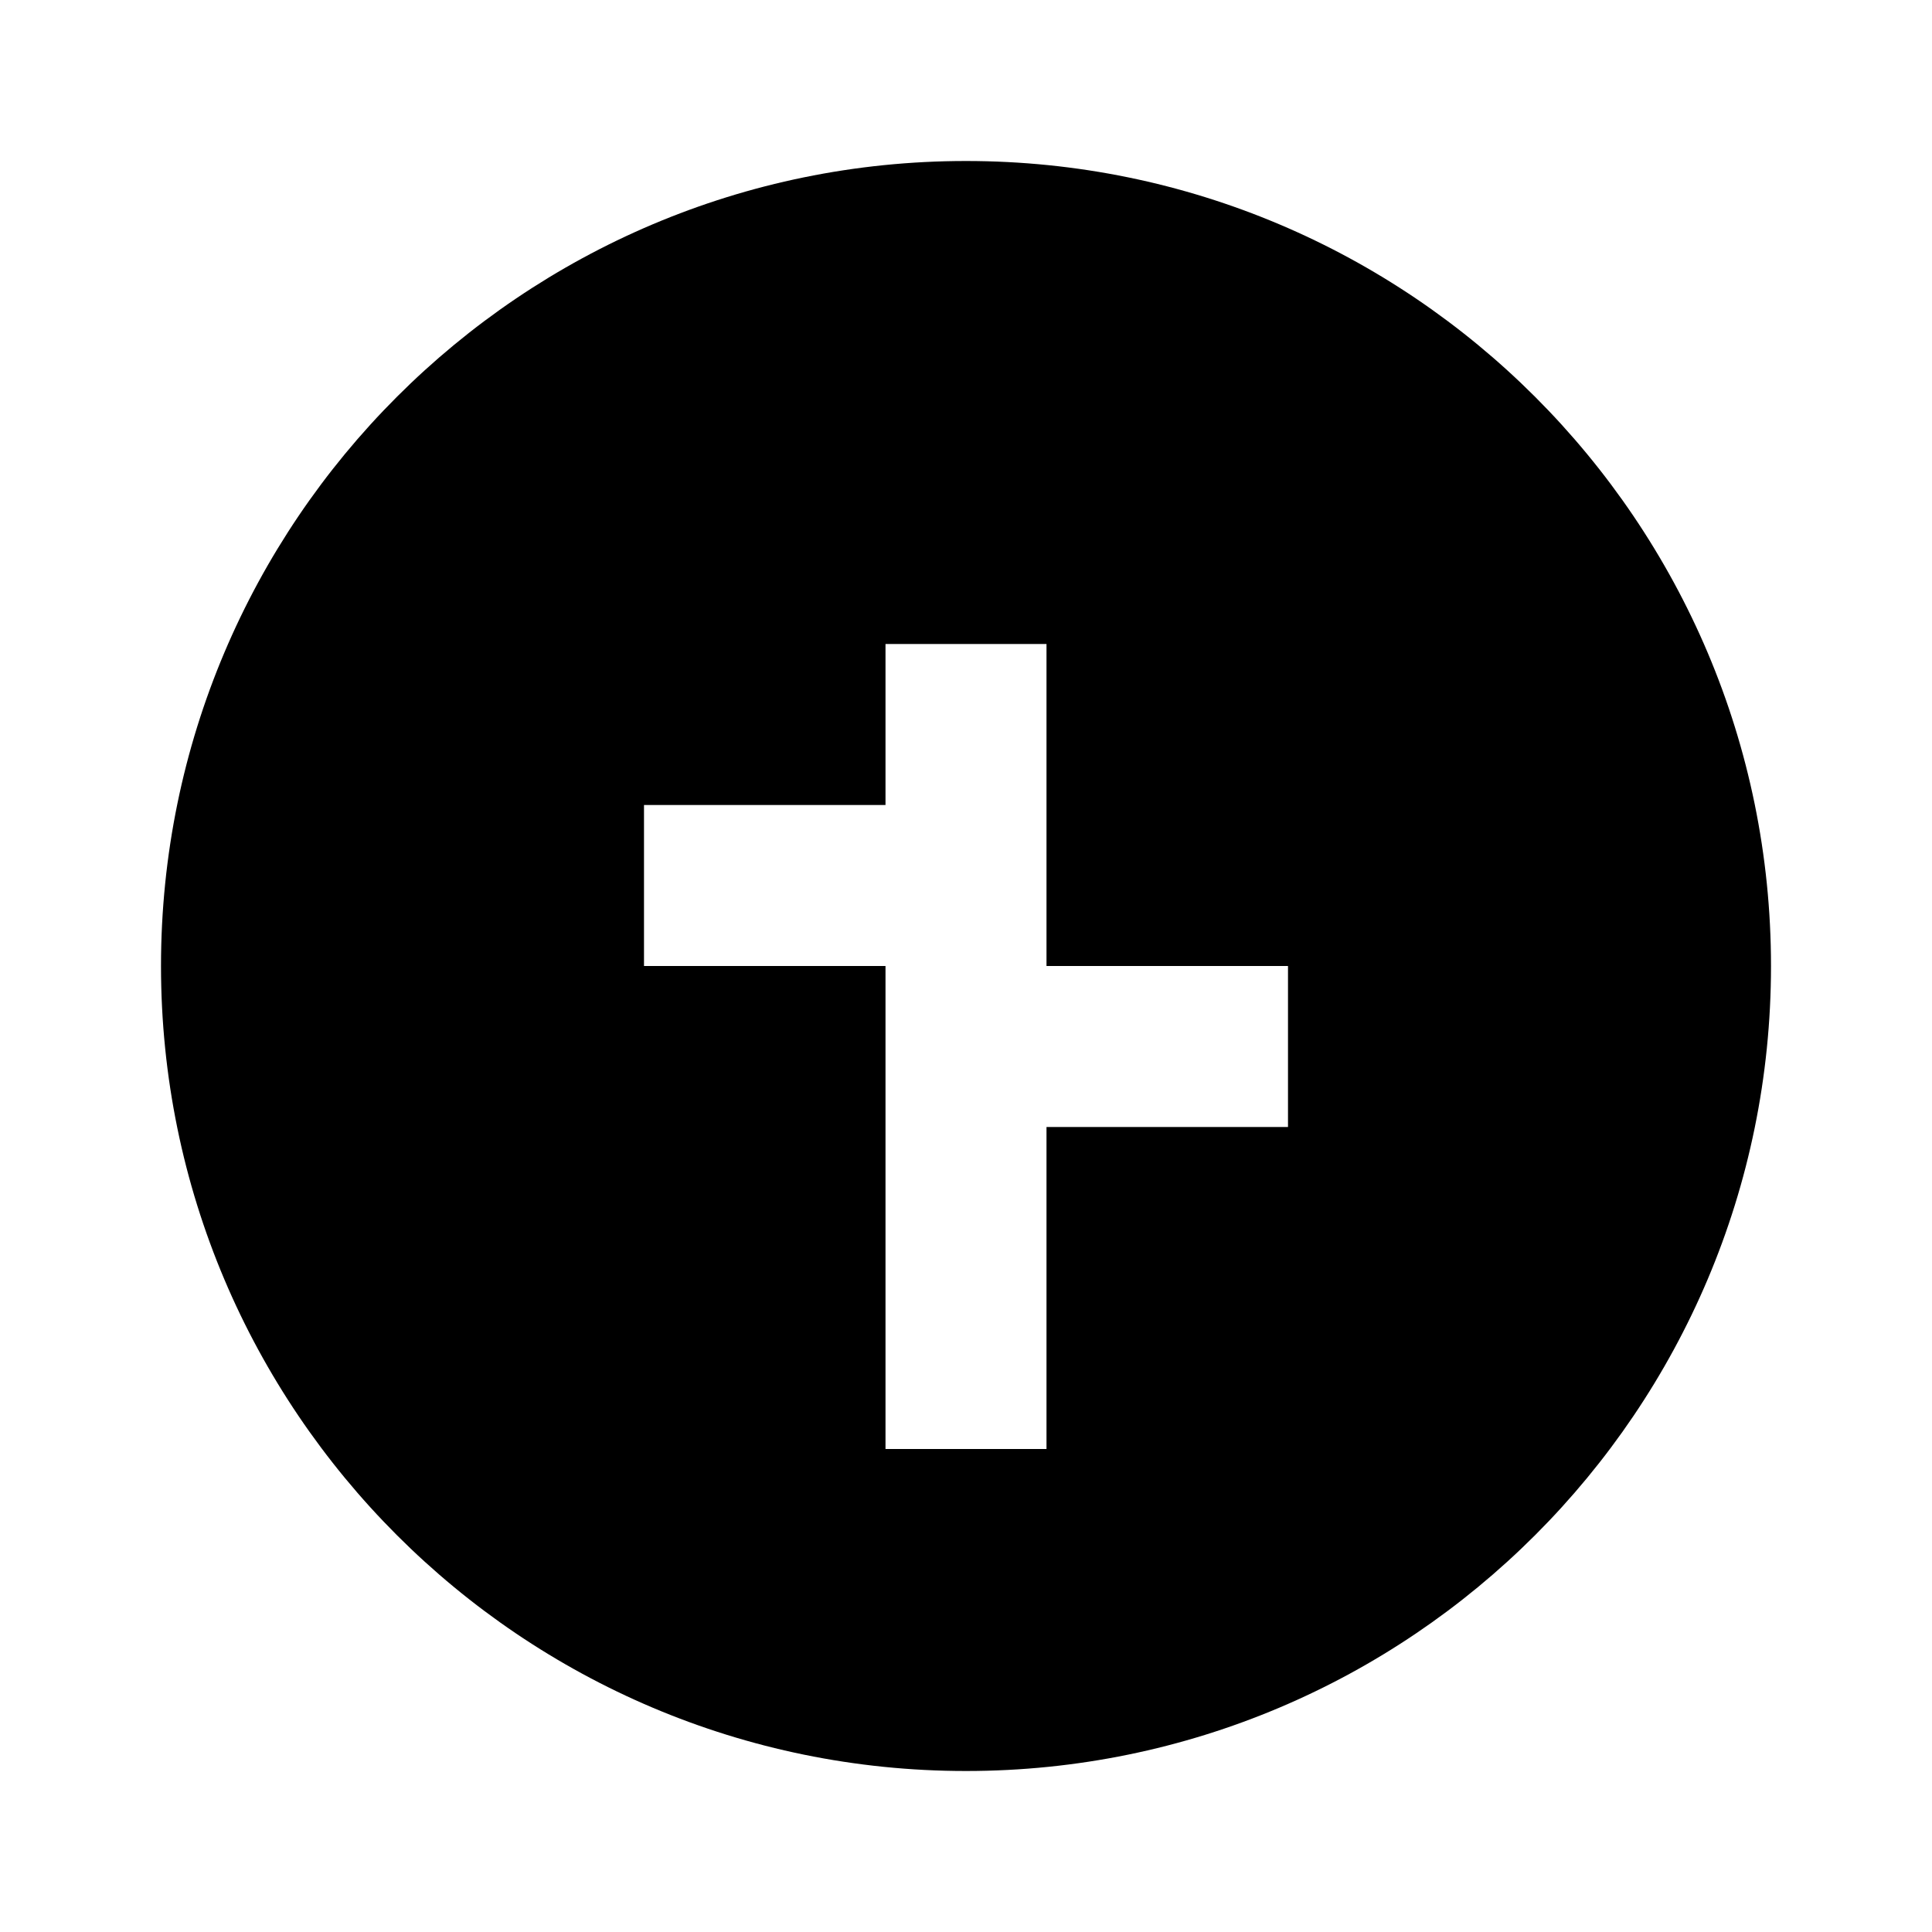<svg
  xmlns="http://www.w3.org/2000/svg"
  viewBox="0 0 24 24"
  fill="currentColor"
  className="w-5 h-5 text-gray-700 flex-shrink-0"
>
  <path d="M12 2C6.48 2 2 6.48 2 12s4.48 10 10 10 10-4.48 10-10S17.52 2 12 2zm-1 14v-4H8v-2h3V8h2v4h3v2h-3v4h-2z" />
</svg>
